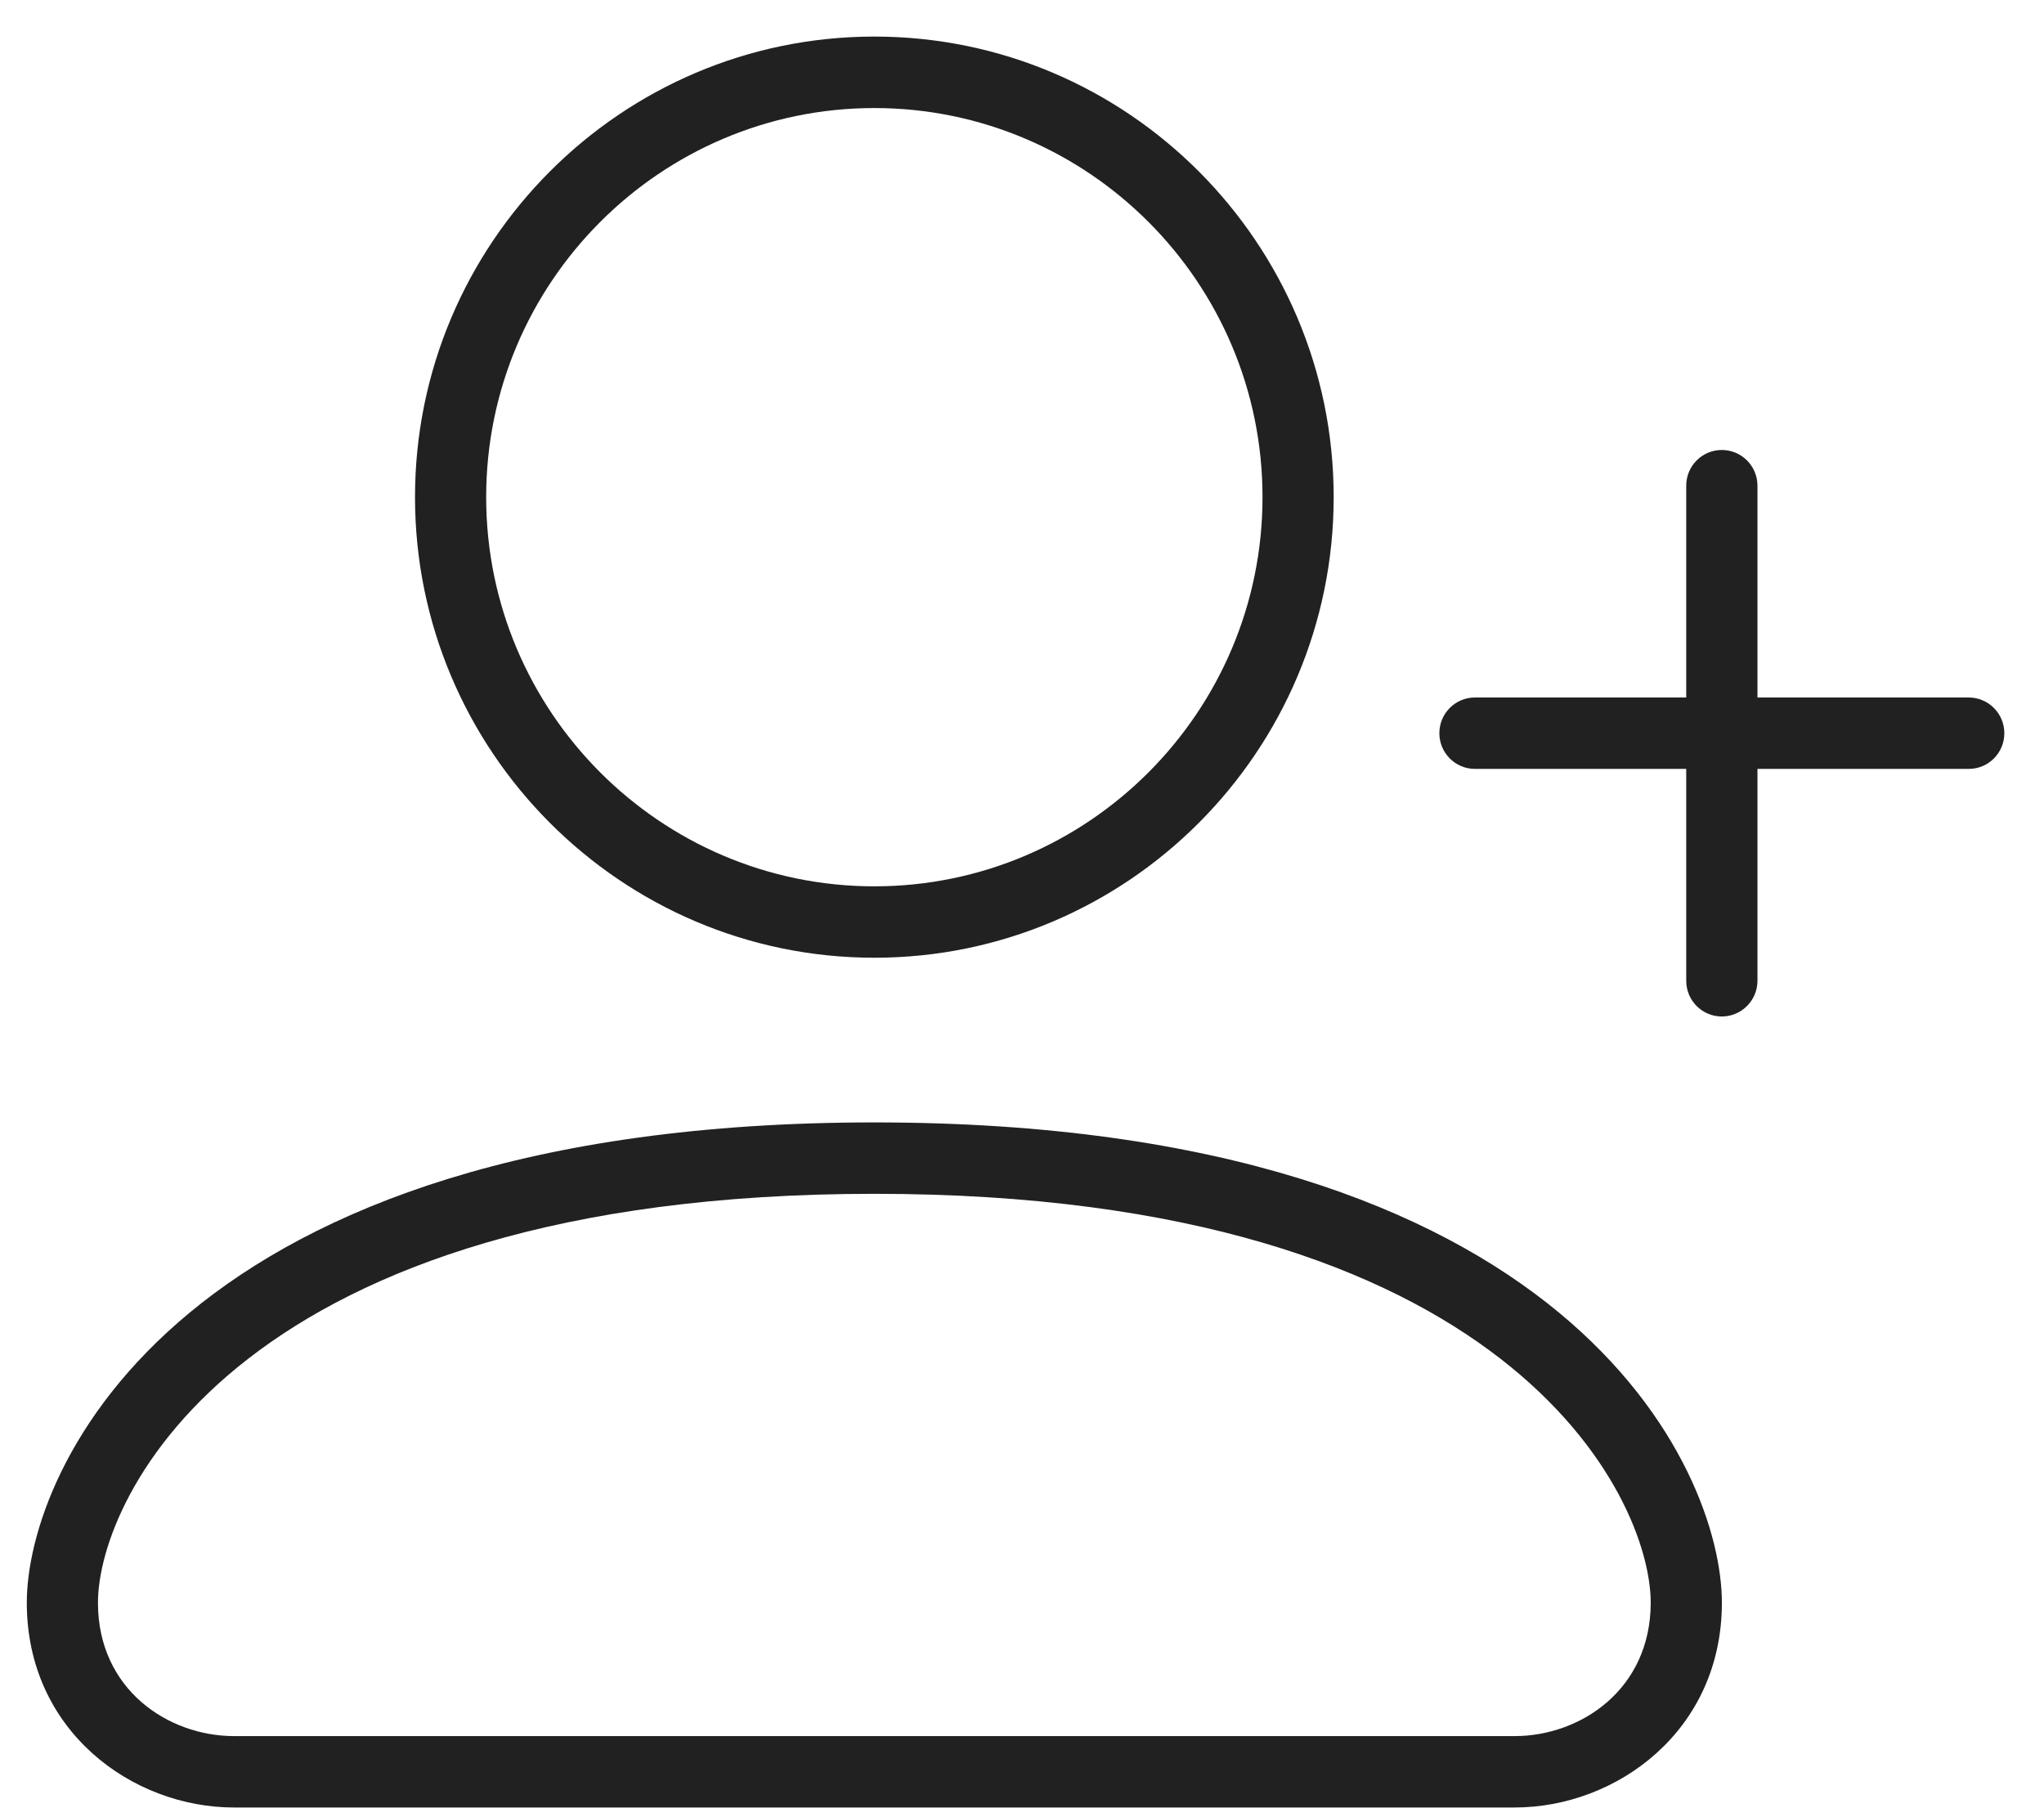 <svg width="27" height="24" viewBox="0 0 27 24" fill="none" xmlns="http://www.w3.org/2000/svg">
<path fill-rule="evenodd" clip-rule="evenodd" d="M5.482 6.566C5.482 3.213 8.204 0.483 11.55 0.483C14.896 0.483 17.617 3.212 17.617 6.566C17.617 9.92 14.896 12.649 11.55 12.649C8.204 12.649 5.482 9.92 5.482 6.566ZM6.422 6.566C6.422 9.4 8.723 11.706 11.55 11.706C14.376 11.706 16.677 9.4 16.677 6.566C16.677 3.732 14.376 1.427 11.55 1.427C8.723 1.427 6.422 3.732 6.422 6.566Z" fill="black" fill-opacity="0.87"/>
<path fill-rule="evenodd" clip-rule="evenodd" d="M0.354 21.168C0.354 19.404 2.365 14.824 11.55 14.824C20.734 14.824 22.745 19.404 22.745 21.168C22.745 22.86 21.353 23.872 20.008 23.872H3.091C1.745 23.872 0.354 22.86 0.354 21.168ZM3.091 22.929H20.008C20.879 22.929 21.804 22.312 21.805 21.168C21.805 19.767 19.921 15.767 11.55 15.767C3.178 15.767 1.294 19.767 1.294 21.168C1.294 22.312 2.22 22.929 3.091 22.929Z" fill="black" fill-opacity="0.87"/>
<path d="M26.006 9.212H23.215V6.415C23.215 6.154 23.004 5.943 22.744 5.943C22.484 5.943 22.274 6.154 22.274 6.415V9.212H19.483C19.223 9.212 19.013 9.423 19.013 9.684C19.013 9.944 19.224 10.155 19.483 10.155H22.274V12.953C22.274 13.214 22.484 13.425 22.744 13.425C23.004 13.425 23.215 13.213 23.215 12.953V10.155H26.006C26.266 10.155 26.476 9.944 26.476 9.684C26.476 9.423 26.265 9.212 26.006 9.212Z" fill="black" fill-opacity="0.87"/>
</svg>
